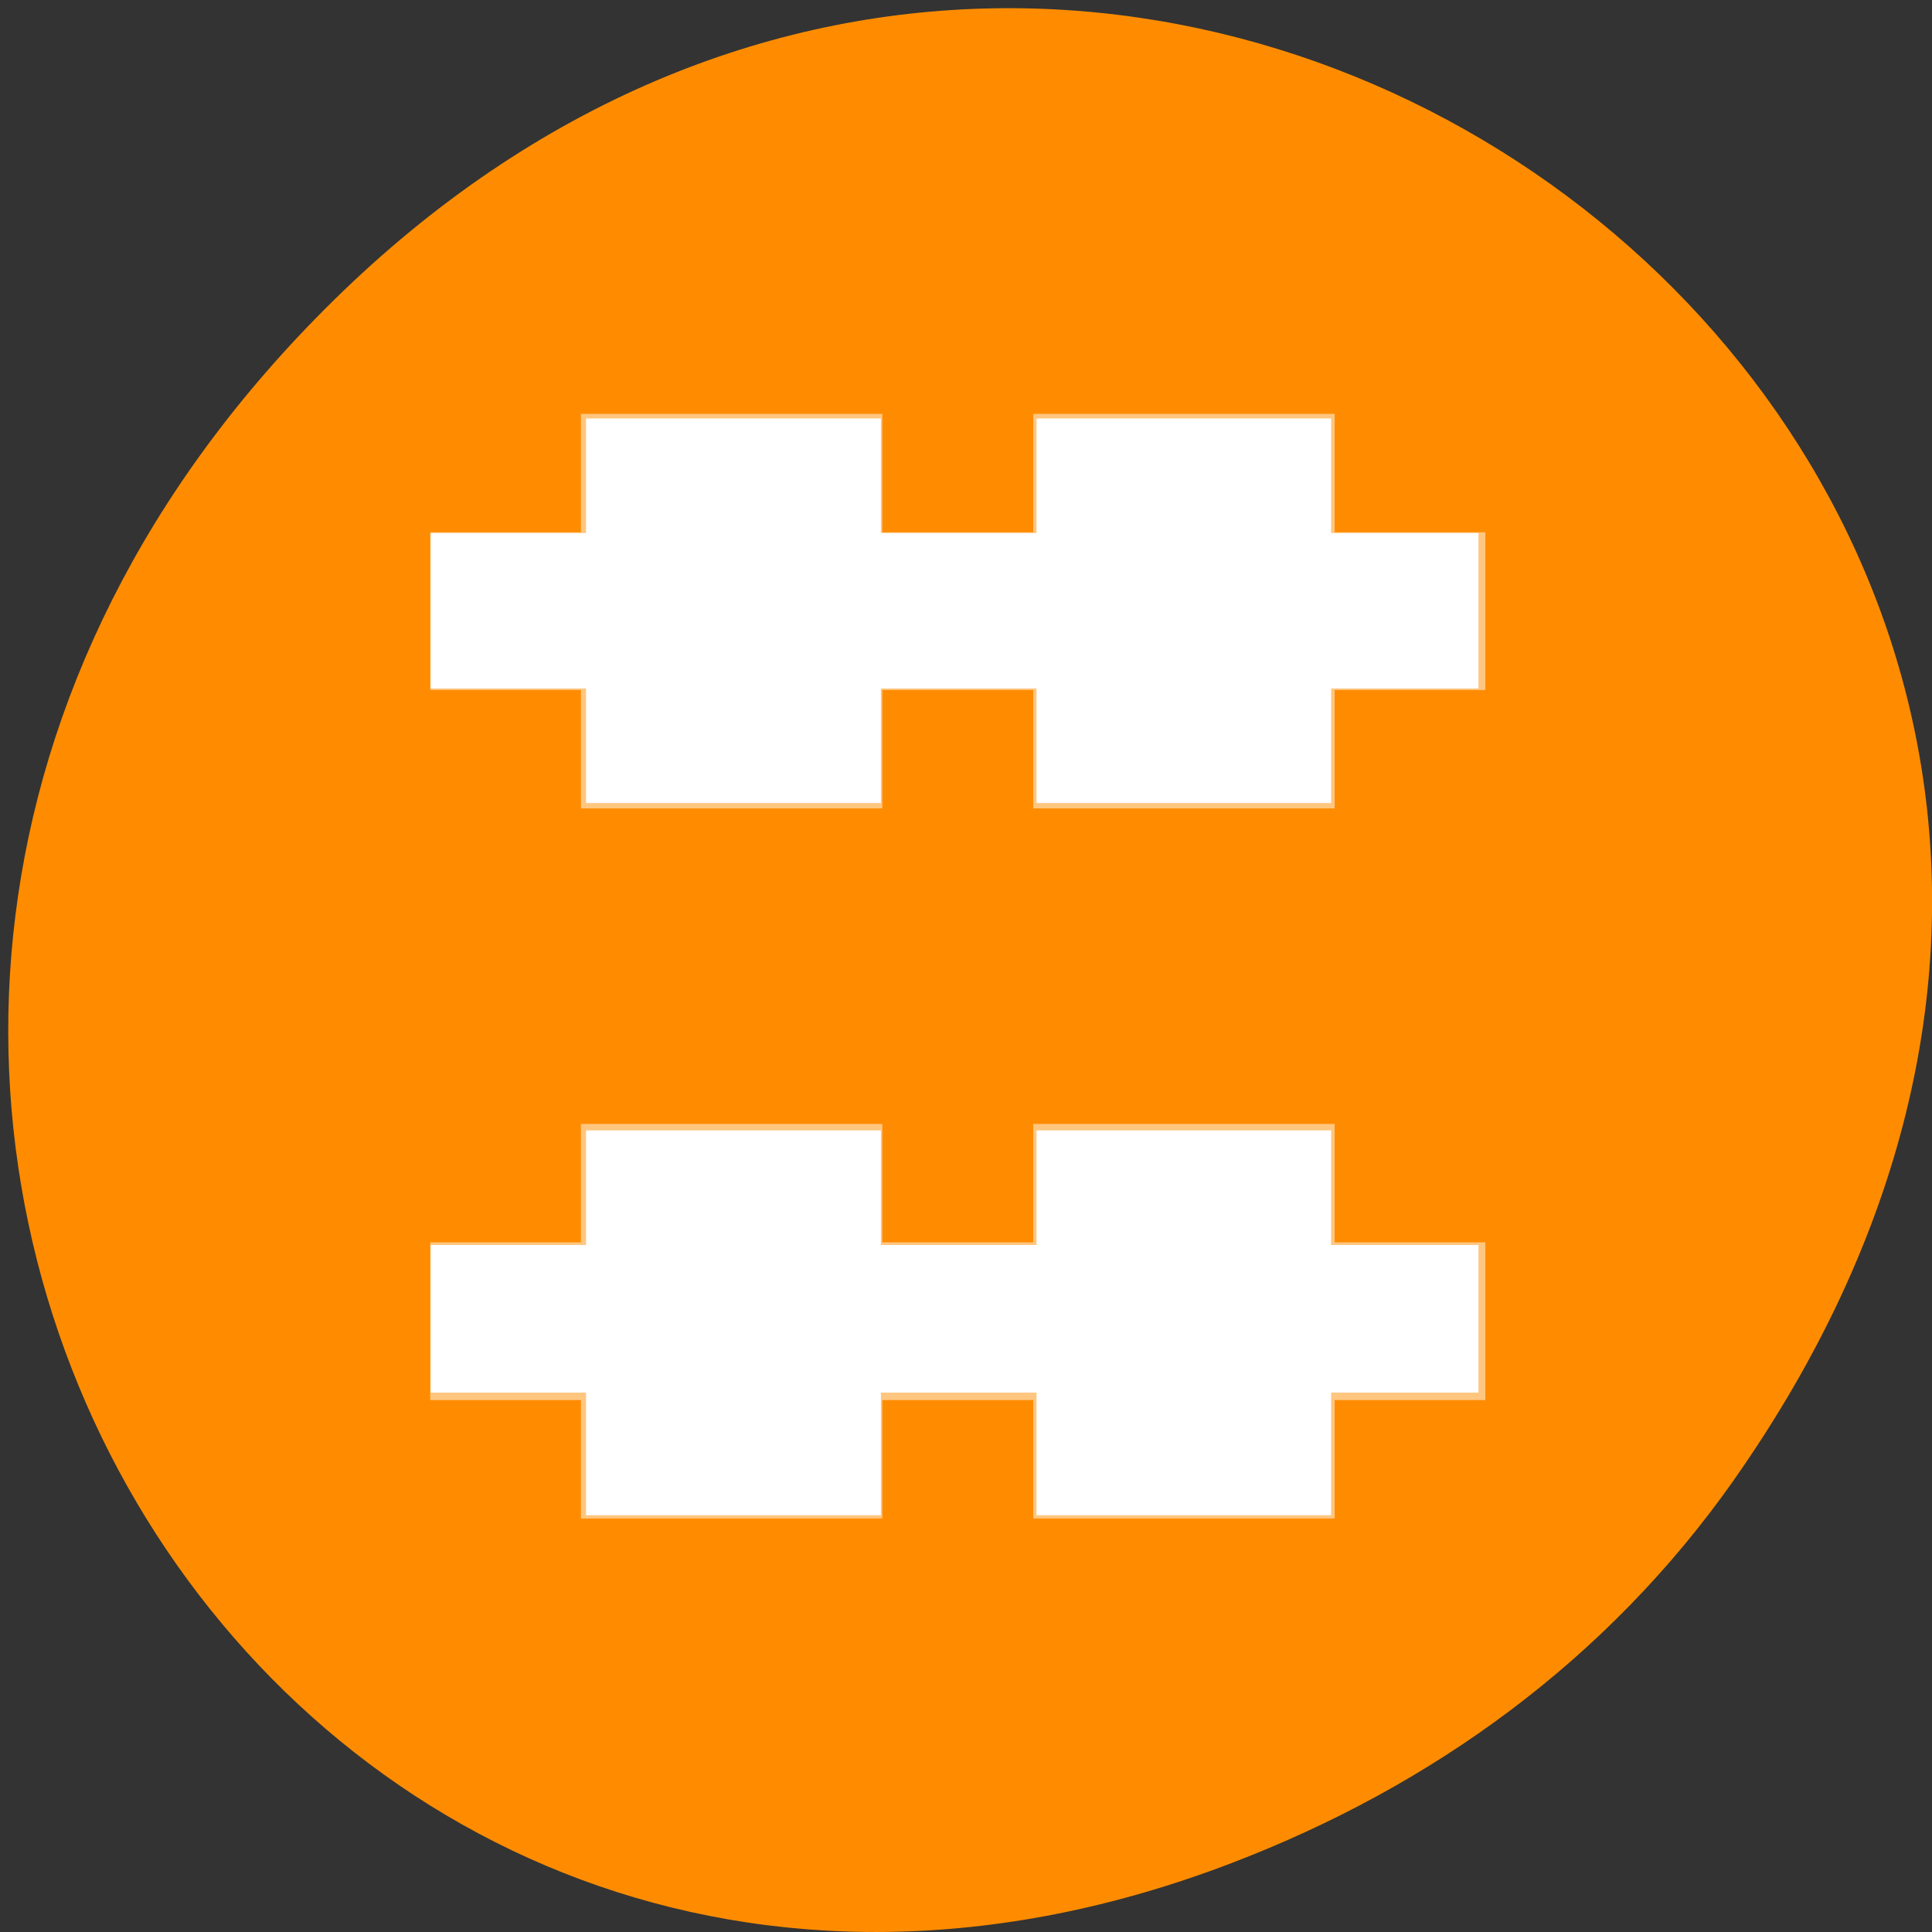 <svg xmlns="http://www.w3.org/2000/svg" viewBox="0 0 32 32"><rect x="0" y="0" width="32" height="32" fill="#333333" stroke="none"/><path d="m 28.719 24.512 c 11.457 -16.297 -9.703 -32.812 -23.199 -19.531 c -12.719 12.508 -0.93 31.949 14.895 25.871 c 3.301 -1.266 6.199 -3.348 8.305 -6.34" style="fill:#ff8c00"/><g style="fill:#fff"><path d="m 24.602 8.816 h -2.496 v -1.961 h -4.992 v 1.961 h -2.5 v -1.961 h -4.992 v 1.961 h -2.496 v 2.613 h 2.496 v 1.961 h 4.992 v -1.961 h 2.5 v 1.961 h 4.992 v -1.961 h 2.496 m 0 9.148 h -2.496 v -1.961 h -4.992 v 1.961 h -2.5 v -1.961 h -4.992 v 1.961 h -2.496 v 2.613 h 2.496 v 1.961 h 4.992 v -1.961 h 2.5 v 1.961 h 4.992 v -1.961 h 2.496" style="fill-opacity:0.502"/><path d="m 9.707 24.082 v -1.016 h -2.574 v -2.445 h 2.574 v -1.898 h 4.883 v 1.898 h 2.578 v -1.898 h 4.879 v 1.898 h 2.441 v 2.445 h -2.441 v 2.031 h -4.879 v -2.031 h -2.578 v 2.031 h -4.883"/><path d="m 9.707 12.352 v -0.949 h -2.574 v -2.574 h 2.574 v -1.898 h 4.883 v 1.898 h 2.578 v -1.898 h 4.879 v 1.898 h 2.441 v 2.574 h -2.441 v 1.898 h -4.879 v -1.898 h -2.578 v 1.898 h -4.883"/></g></svg>